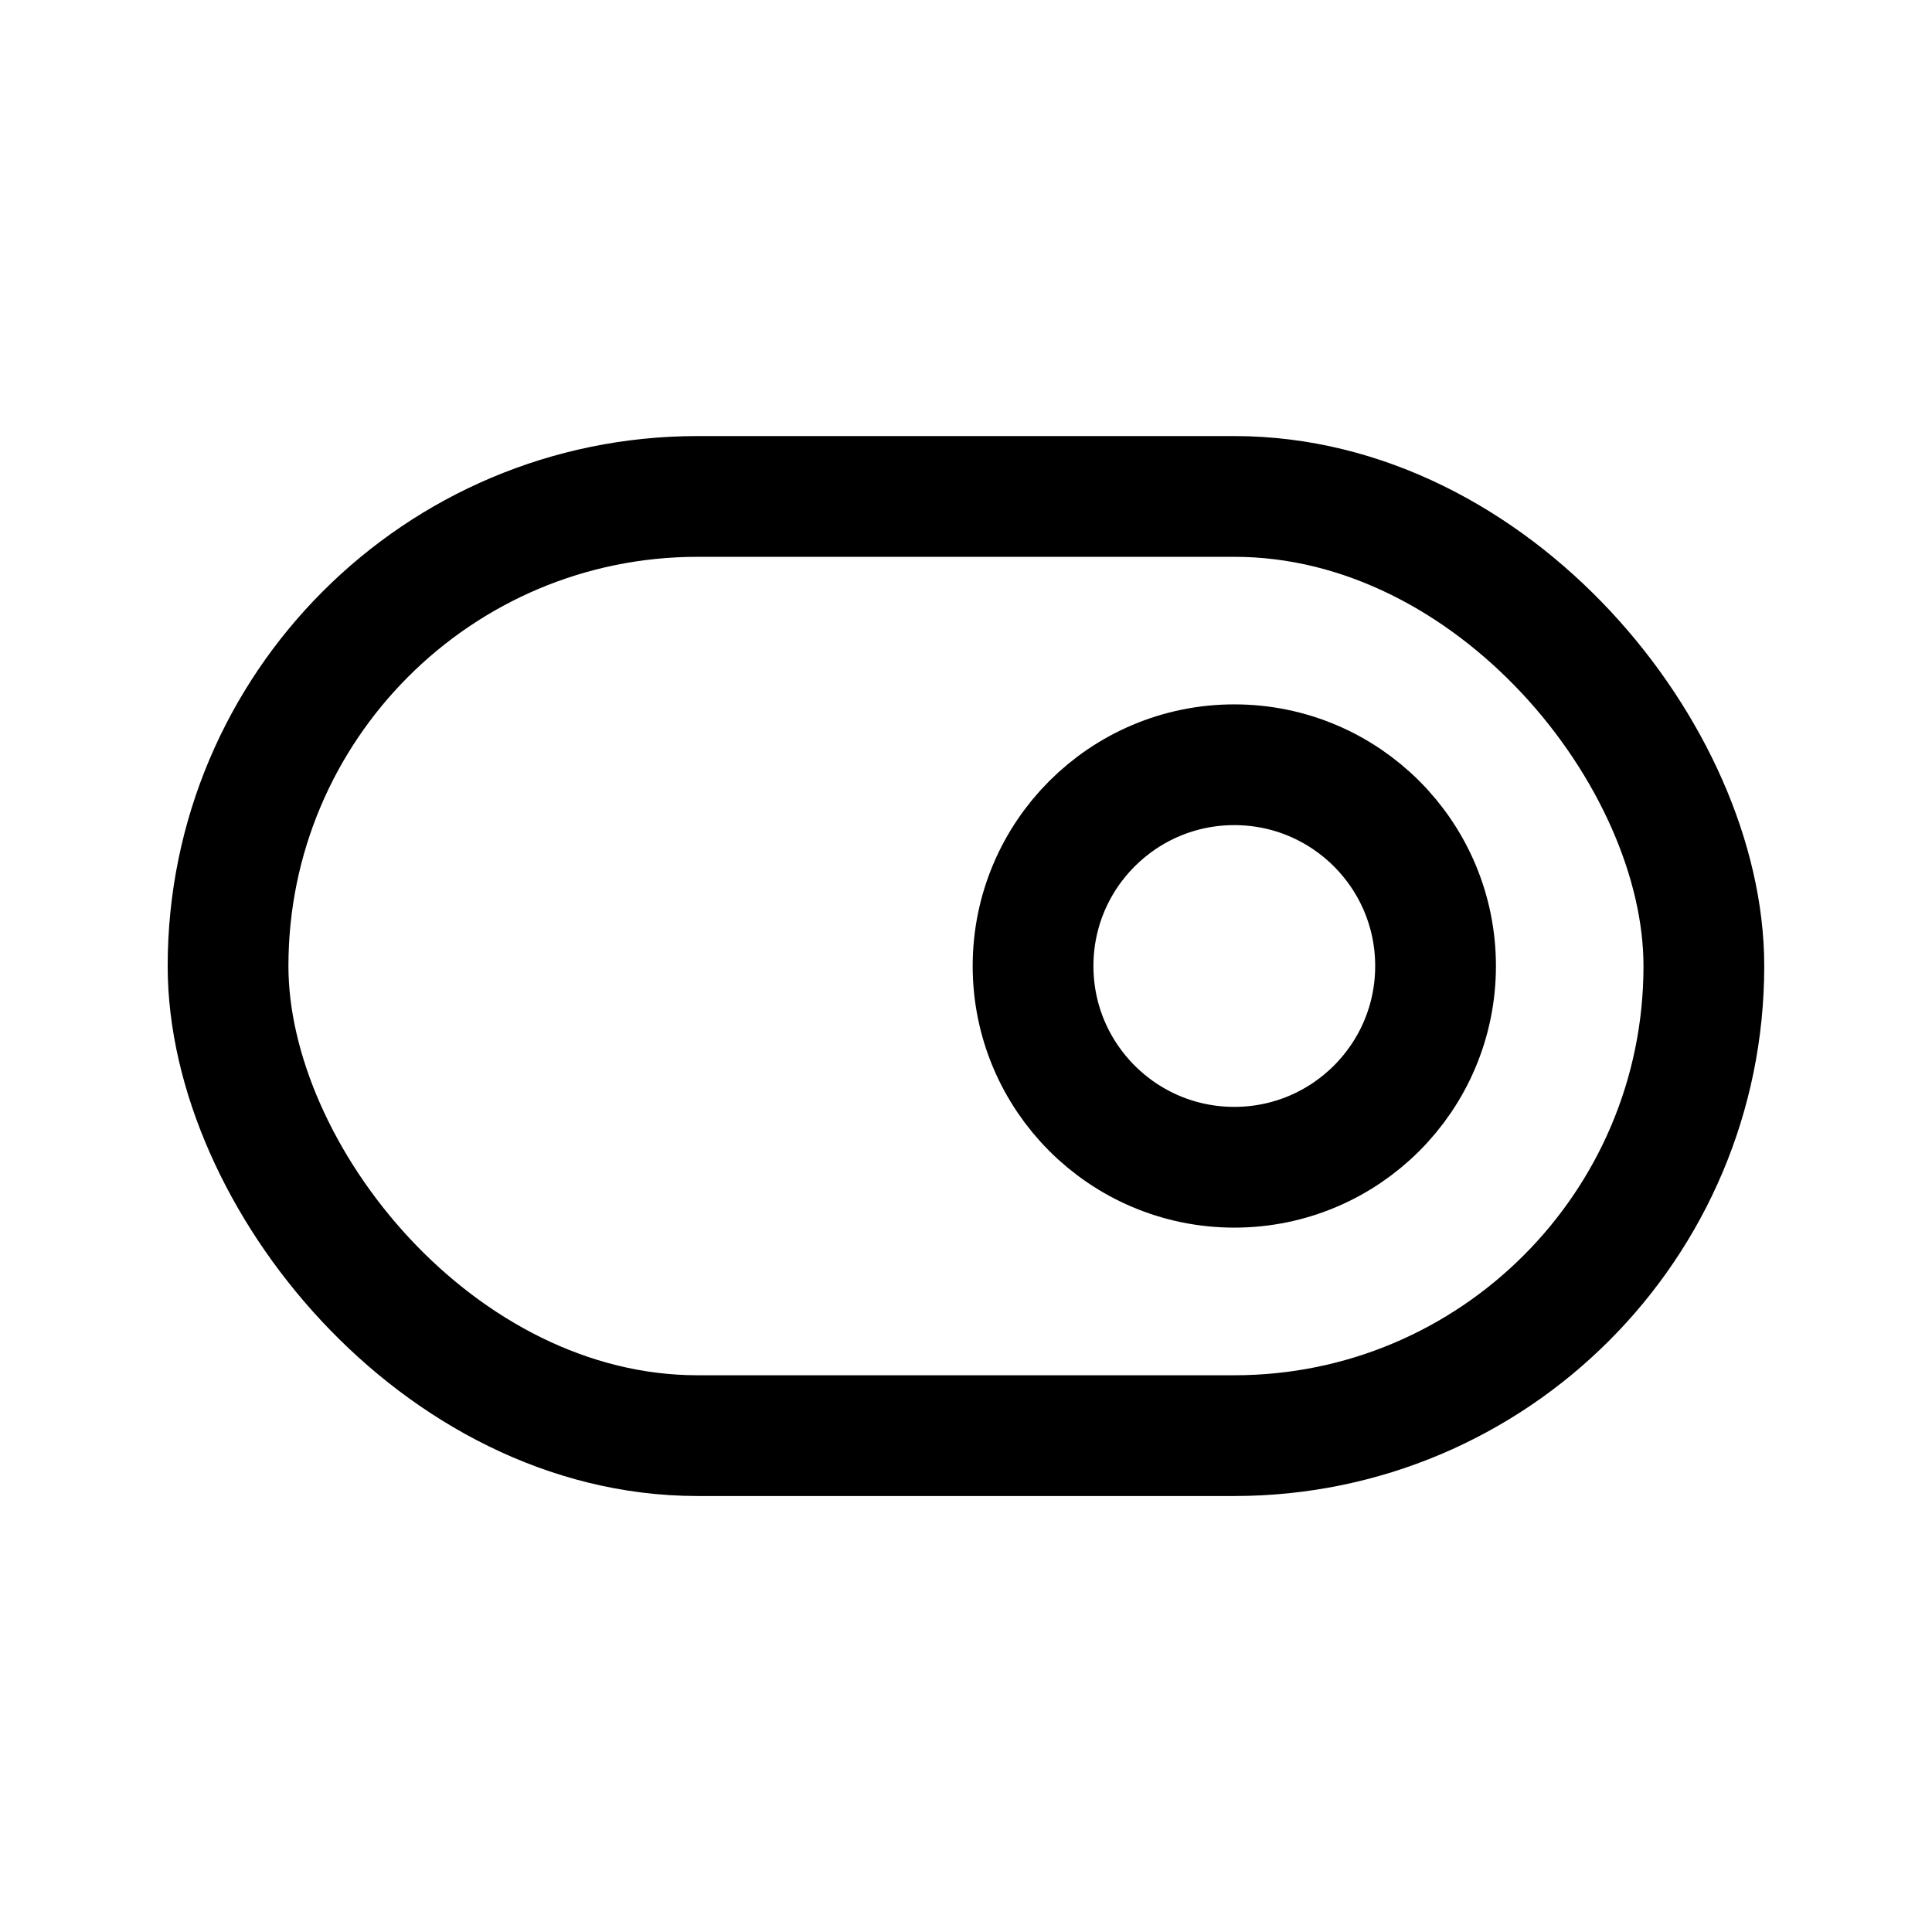 <svg xmlns="http://www.w3.org/2000/svg" xmlns:xlink="http://www.w3.org/1999/xlink" width="24" height="24" viewBox="0 0 24 24">
  <defs>
    <style>
      .cls-1 {
        clip-path: url(#clip-toggle-right);
      }

      .cls-2 {
        fill: none;
        stroke: #000;
        stroke-linecap: round;
        stroke-linejoin: round;
        stroke-width: 1.5px;
      }
    </style>
    <clipPath id="clip-toggle-right">
      <rect width="24" height="24"/>
    </clipPath>
  </defs>
  <g id="toggle-right" class="cls-1">
    <g id="Group_2181" data-name="Group 2181">
      <g id="toggle-right-2" data-name="toggle-right" transform="translate(2 2)">
        <rect id="Rectangle_856" data-name="Rectangle 856" class="cls-2" width="18.333" height="11.667" rx="5.833" transform="translate(0.833 4.167)"/>
        <circle id="Ellipse_636" data-name="Ellipse 636" class="cls-2" cx="2.5" cy="2.5" r="2.5" transform="translate(10.833 7.5)"/>
      </g>
    </g>
  </g>
</svg>
